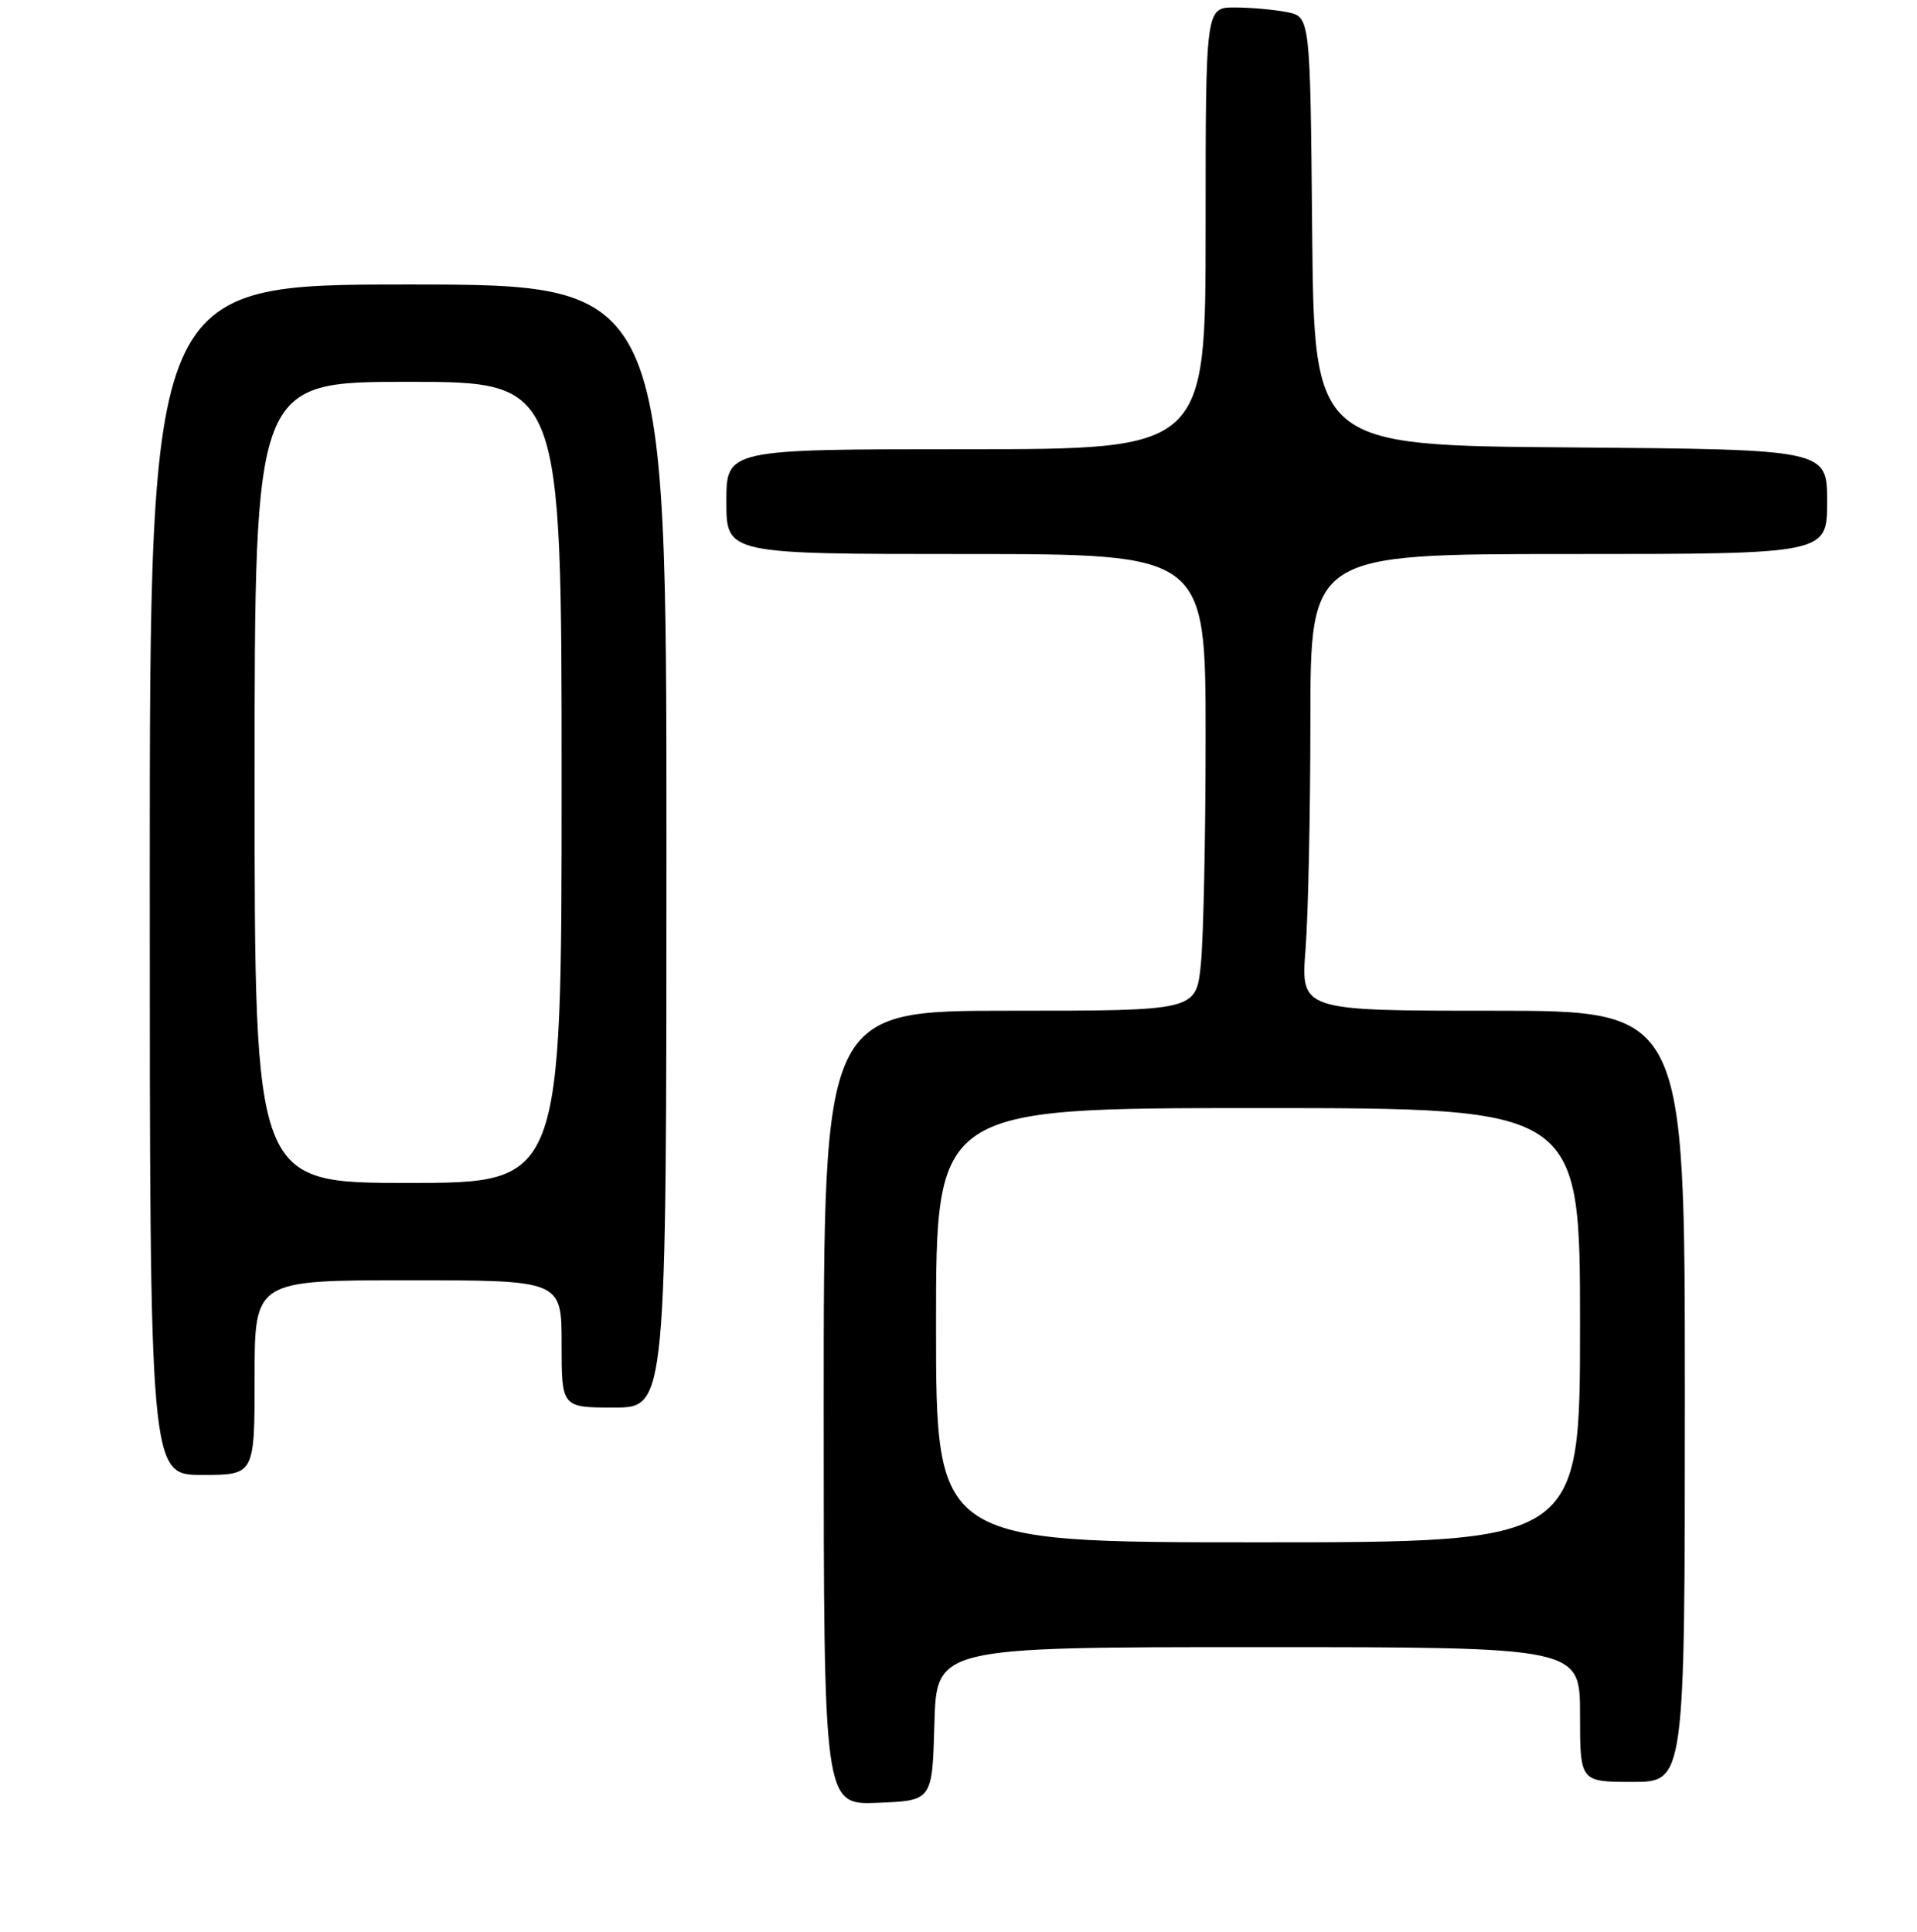<?xml version="1.0" encoding="UTF-8" standalone="no"?>
<!DOCTYPE svg PUBLIC "-//W3C//DTD SVG 1.1//EN" "http://www.w3.org/Graphics/SVG/1.1/DTD/svg11.dtd" >
<svg xmlns="http://www.w3.org/2000/svg" xmlns:xlink="http://www.w3.org/1999/xlink" version="1.1" viewBox="0 0 256 258">
 <g >
 <path fill="currentColor"
d=" M 124.78 230.25 C 125.07 220.00 125.07 220.00 168.03 220.00 C 211.00 220.00 211.00 220.00 211.00 229.00 C 211.00 238.00 211.00 238.00 218.00 238.00 C 225.00 238.00 225.00 238.00 225.00 186.50 C 225.00 135.00 225.00 135.00 199.35 135.00 C 173.70 135.00 173.70 135.00 174.35 126.75 C 174.70 122.21 174.99 108.49 174.99 96.25 C 175.00 74.00 175.00 74.00 209.50 74.00 C 244.00 74.00 244.00 74.00 244.00 67.01 C 244.00 60.03 244.00 60.03 209.75 59.76 C 175.50 59.50 175.50 59.50 175.23 30.87 C 174.97 2.24 174.97 2.24 171.86 1.62 C 170.15 1.28 167.01 1.00 164.88 1.00 C 161.00 1.00 161.00 1.00 161.00 30.50 C 161.00 60.00 161.00 60.00 129.00 60.00 C 97.00 60.00 97.00 60.00 97.00 67.00 C 97.00 74.00 97.00 74.00 129.00 74.00 C 161.00 74.00 161.00 74.00 161.00 98.35 C 161.00 111.75 160.71 125.47 160.36 128.85 C 159.72 135.00 159.72 135.00 134.86 135.00 C 110.00 135.00 110.00 135.00 110.00 188.04 C 110.00 241.09 110.00 241.09 117.25 240.79 C 124.50 240.50 124.50 240.50 124.78 230.25 Z  M 34.00 184.00 C 34.00 171.00 34.00 171.00 54.50 171.00 C 75.00 171.00 75.00 171.00 75.00 179.50 C 75.00 188.00 75.00 188.00 82.00 188.00 C 89.00 188.00 89.00 188.00 89.00 113.00 C 89.00 38.00 89.00 38.00 54.50 38.00 C 20.00 38.00 20.00 38.00 20.00 117.50 C 20.00 197.00 20.00 197.00 27.00 197.00 C 34.00 197.00 34.00 197.00 34.00 184.00 Z  M 125.00 177.00 C 125.00 148.00 125.00 148.00 168.00 148.00 C 211.00 148.00 211.00 148.00 211.00 177.00 C 211.00 206.00 211.00 206.00 168.00 206.00 C 125.00 206.00 125.00 206.00 125.00 177.00 Z  M 34.00 104.50 C 34.00 51.00 34.00 51.00 54.50 51.00 C 75.00 51.00 75.00 51.00 75.00 104.50 C 75.00 158.00 75.00 158.00 54.50 158.00 C 34.00 158.00 34.00 158.00 34.00 104.50 Z "/>
</g>
</svg>